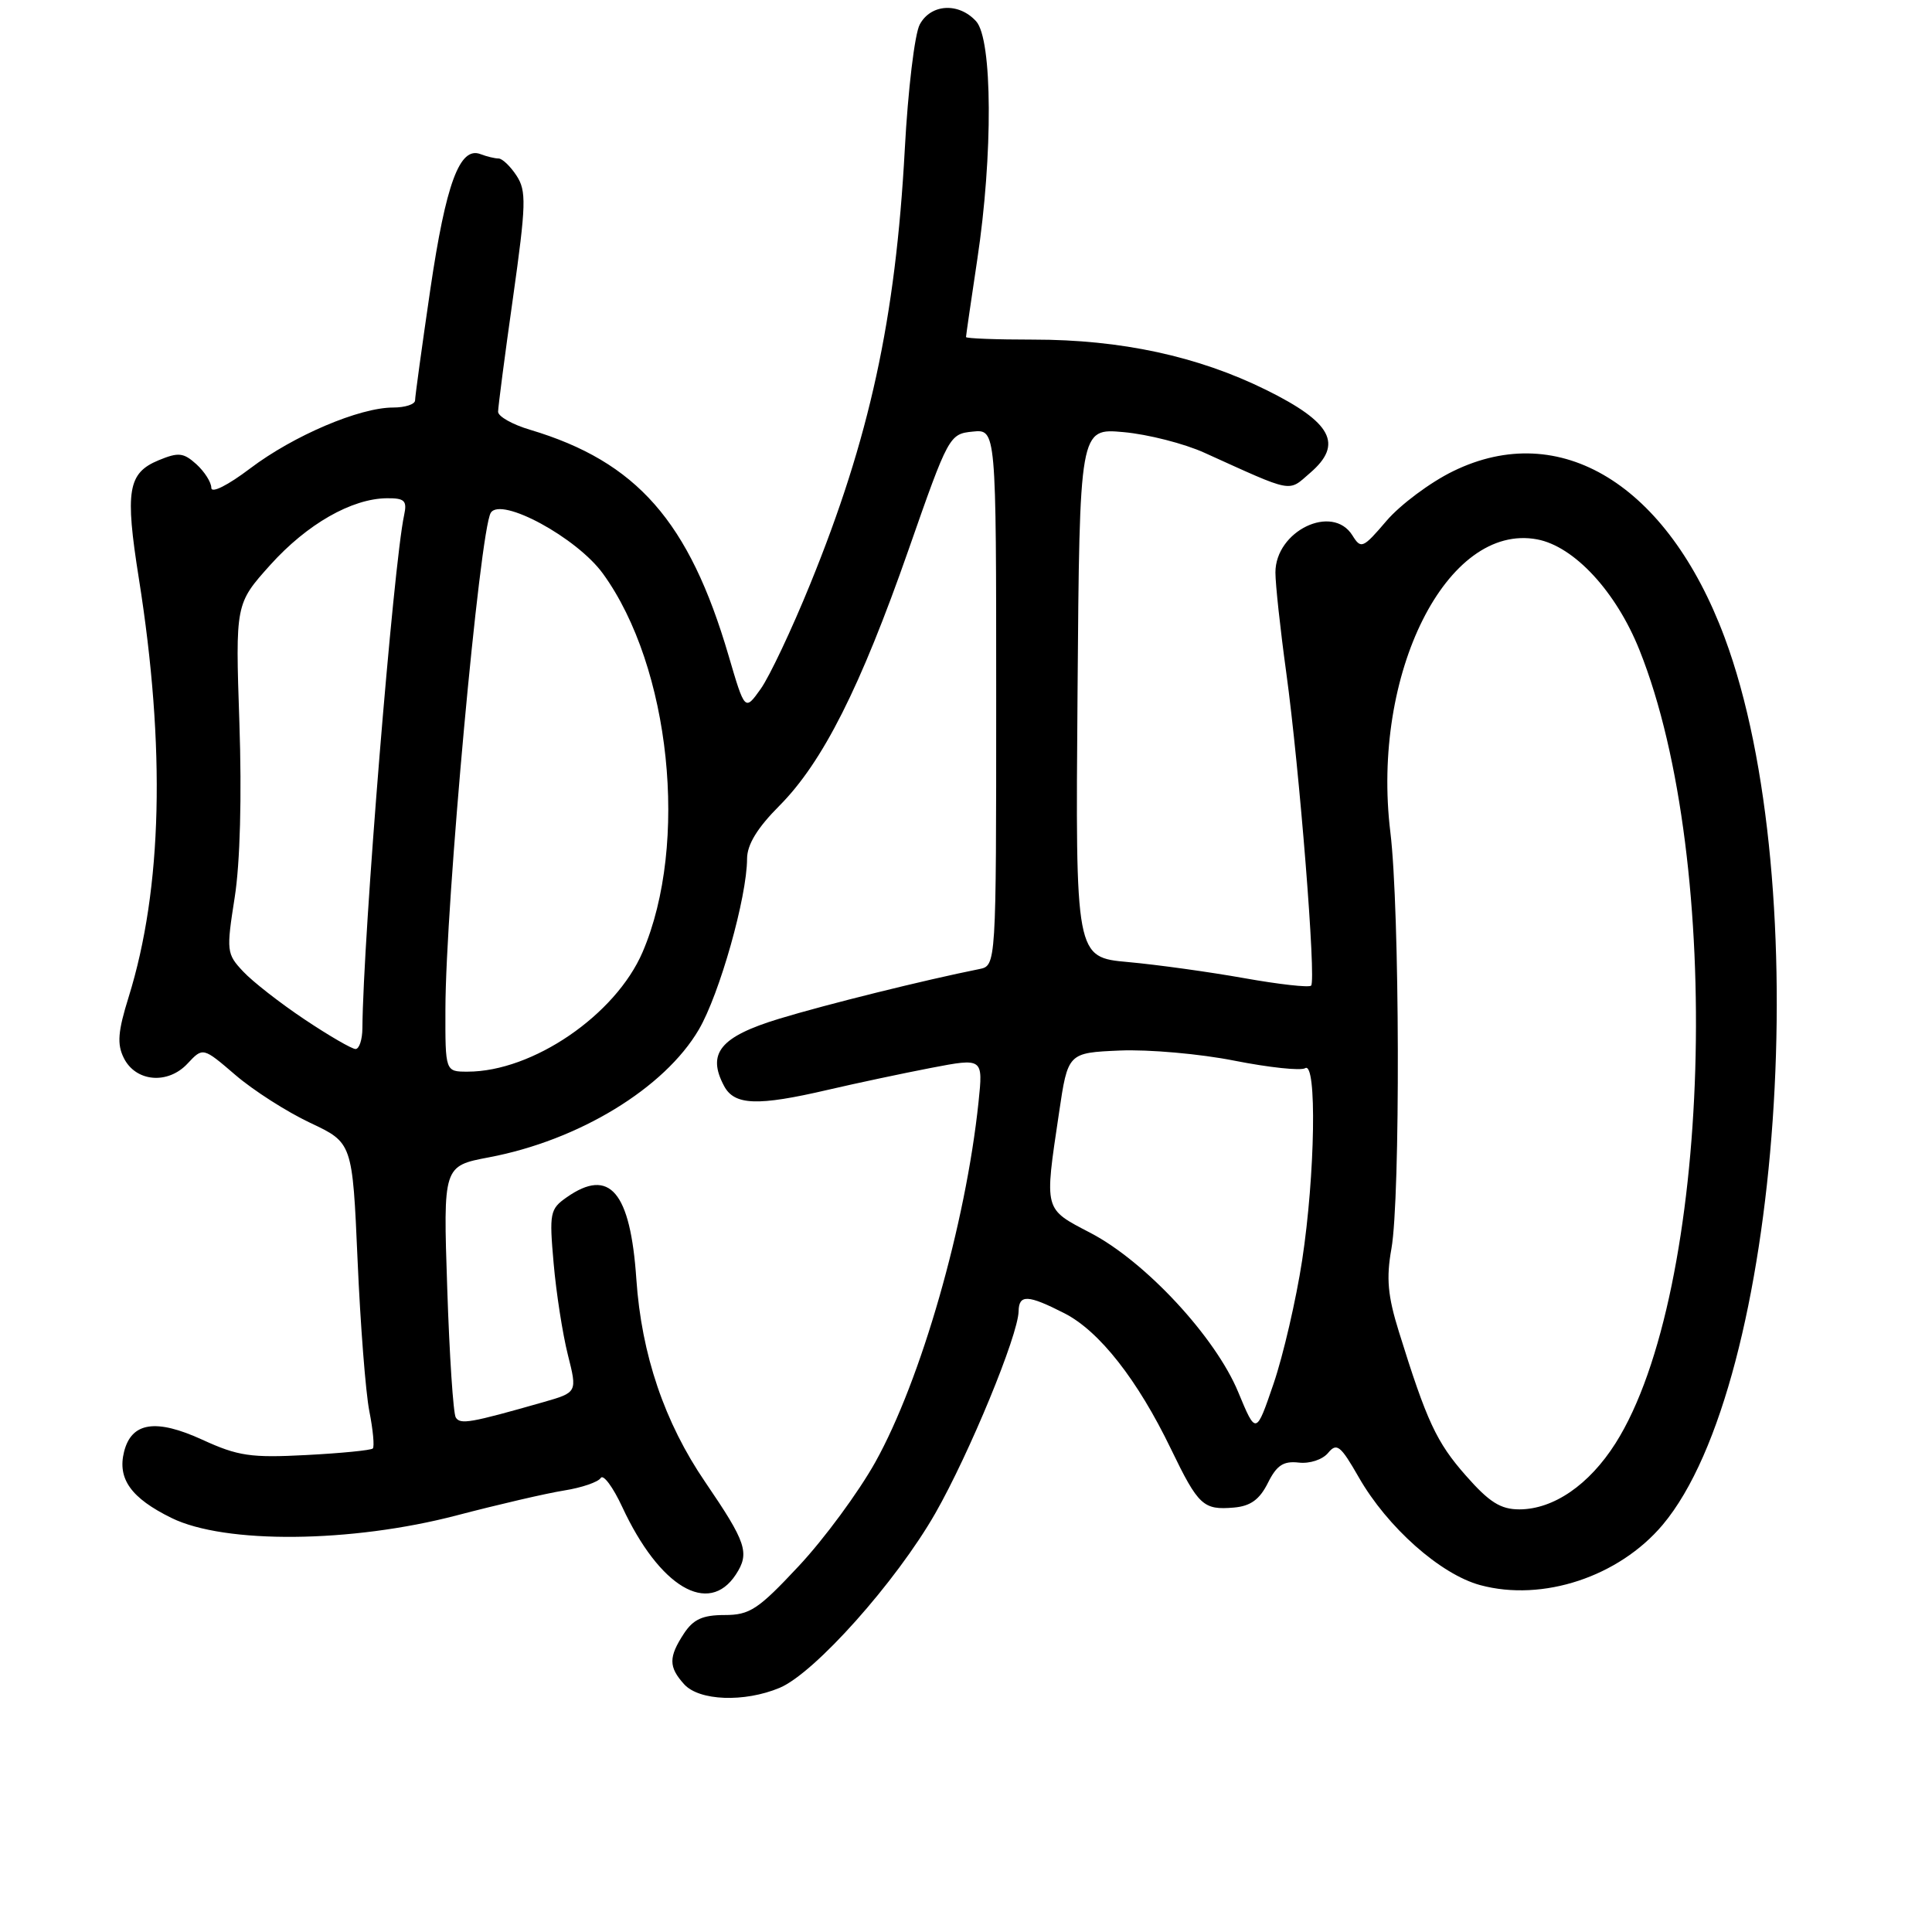 <?xml version="1.0" encoding="UTF-8" standalone="no"?>
<!DOCTYPE svg PUBLIC "-//W3C//DTD SVG 1.1//EN" "http://www.w3.org/Graphics/SVG/1.1/DTD/svg11.dtd" >
<svg xmlns="http://www.w3.org/2000/svg" xmlns:xlink="http://www.w3.org/1999/xlink" version="1.1" viewBox="0 0 256 256">
 <g >
 <path fill="currentColor"
d=" M 103.30 223.65 C 107.94 221.71 118.75 209.59 123.94 200.51 C 128.44 192.62 134.91 176.94 134.97 173.75 C 135.01 171.49 136.19 171.54 141.05 174.02 C 145.67 176.38 150.73 182.82 155.16 192.00 C 158.79 199.51 159.44 200.11 163.50 199.76 C 165.70 199.57 166.90 198.70 168.00 196.50 C 169.17 194.15 170.06 193.57 172.09 193.80 C 173.54 193.97 175.24 193.41 175.98 192.52 C 177.13 191.13 177.63 191.53 180.04 195.74 C 183.82 202.36 190.87 208.62 196.15 210.04 C 204.42 212.27 214.52 208.92 220.31 202.05 C 236.07 183.31 240.69 117.08 228.51 84.44 C 220.95 64.20 206.73 55.49 192.54 62.44 C 189.52 63.91 185.56 66.87 183.73 69.00 C 180.59 72.68 180.34 72.78 179.20 70.94 C 176.55 66.70 169.00 70.35 169.00 75.86 C 169.00 77.40 169.64 83.34 170.43 89.08 C 172.19 101.91 174.42 129.92 173.73 130.60 C 173.45 130.88 169.46 130.43 164.86 129.61 C 160.26 128.79 153.35 127.83 149.50 127.48 C 142.50 126.85 142.50 126.85 142.78 91.79 C 143.05 56.73 143.05 56.73 148.89 57.26 C 152.10 57.55 156.93 58.78 159.61 60.00 C 171.54 65.40 170.63 65.23 173.60 62.66 C 178.02 58.86 176.49 55.97 167.76 51.66 C 158.73 47.20 148.54 45.00 136.93 45.00 C 132.02 45.00 128.00 44.85 128.00 44.66 C 128.00 44.48 128.67 39.86 129.49 34.41 C 131.59 20.53 131.51 5.23 129.35 2.83 C 127.05 0.29 123.34 0.50 121.87 3.25 C 121.20 4.49 120.31 11.92 119.89 19.77 C 118.67 42.29 115.23 58.07 107.35 77.41 C 104.91 83.41 101.96 89.65 100.80 91.28 C 98.70 94.23 98.70 94.23 96.54 86.87 C 91.32 69.08 84.38 61.18 70.25 56.95 C 67.91 56.26 66.00 55.18 66.00 54.56 C 66.00 53.95 66.88 47.17 67.97 39.49 C 69.72 27.05 69.77 25.30 68.44 23.27 C 67.62 22.02 66.55 21.00 66.06 21.00 C 65.57 21.00 64.49 20.74 63.66 20.42 C 60.91 19.37 59.09 24.31 57.02 38.34 C 55.91 45.92 55.00 52.54 55.00 53.05 C 55.00 53.57 53.69 54.00 52.09 54.00 C 47.63 54.00 38.90 57.72 33.16 62.06 C 30.16 64.33 28.00 65.41 28.00 64.64 C 28.00 63.91 27.11 62.51 26.03 61.52 C 24.31 59.97 23.65 59.90 21.01 60.99 C 16.94 62.68 16.55 65.02 18.40 76.66 C 21.96 99.09 21.51 117.76 17.05 132.10 C 15.62 136.68 15.49 138.35 16.40 140.18 C 17.97 143.36 22.24 143.74 24.85 140.93 C 26.89 138.75 26.89 138.75 31.19 142.44 C 33.56 144.48 38.02 147.33 41.10 148.78 C 46.70 151.42 46.70 151.42 47.38 166.96 C 47.75 175.51 48.45 184.53 48.94 187.00 C 49.43 189.47 49.63 191.69 49.40 191.93 C 49.17 192.17 45.20 192.56 40.59 192.80 C 33.24 193.19 31.54 192.94 26.81 190.77 C 20.65 187.95 17.43 188.44 16.44 192.36 C 15.54 195.96 17.37 198.51 22.73 201.14 C 29.79 204.61 46.54 204.45 60.50 200.80 C 66.00 199.36 72.41 197.87 74.74 197.50 C 77.08 197.13 79.26 196.38 79.60 195.84 C 79.93 195.30 81.22 197.03 82.45 199.68 C 87.38 210.29 93.88 214.16 97.50 208.64 C 99.37 205.78 98.91 204.40 93.45 196.39 C 88.05 188.49 85.00 179.49 84.32 169.50 C 83.53 157.89 80.78 154.66 75.09 158.65 C 72.87 160.20 72.77 160.73 73.36 167.40 C 73.70 171.31 74.55 176.75 75.24 179.50 C 76.50 184.50 76.50 184.50 72.00 185.79 C 62.32 188.55 60.99 188.79 60.39 187.82 C 60.06 187.29 59.55 179.57 59.26 170.67 C 58.72 154.50 58.72 154.50 64.80 153.35 C 76.71 151.10 88.05 144.19 92.60 136.42 C 95.34 131.74 98.98 118.87 98.99 113.78 C 99.00 111.91 100.35 109.70 103.26 106.78 C 109.01 101.00 114.00 91.11 120.40 72.81 C 125.67 57.73 125.80 57.50 128.88 57.19 C 132.00 56.87 132.00 56.87 132.00 92.42 C 132.00 127.96 132.00 127.96 129.75 128.41 C 122.56 129.85 109.52 133.08 103.24 134.99 C 95.43 137.37 93.63 139.57 95.95 143.91 C 97.32 146.47 100.38 146.58 109.69 144.41 C 113.43 143.54 119.60 142.23 123.38 141.50 C 130.27 140.18 130.27 140.18 129.66 146.03 C 127.96 162.24 122.04 182.88 115.98 193.75 C 113.75 197.74 109.20 203.92 105.85 207.50 C 100.45 213.28 99.35 214.00 96.00 214.00 C 93.10 214.00 91.86 214.57 90.62 216.46 C 88.58 219.58 88.58 220.88 90.65 223.17 C 92.65 225.38 98.63 225.60 103.30 223.65 Z  M 194.23 195.52 C 190.34 191.11 189.05 188.33 185.36 176.46 C 183.88 171.71 183.67 169.37 184.37 165.46 C 185.57 158.72 185.48 120.45 184.23 110.27 C 181.67 89.28 191.72 69.22 203.68 71.47 C 208.59 72.39 214.15 78.40 217.24 86.14 C 228.49 114.22 226.76 171.23 214.06 191.25 C 210.57 196.75 205.85 199.99 201.33 200.00 C 198.84 200.00 197.34 199.06 194.23 195.52 Z  M 164.07 184.46 C 161.05 177.16 151.78 167.17 144.50 163.37 C 138.28 160.12 138.38 160.53 140.32 147.50 C 141.50 139.50 141.50 139.50 148.40 139.20 C 152.20 139.04 159.03 139.64 163.59 140.55 C 168.15 141.45 172.36 141.90 172.94 141.54 C 174.51 140.57 174.27 155.65 172.54 167.00 C 171.74 172.22 170.04 179.57 168.76 183.33 C 166.43 190.15 166.43 190.15 164.07 184.46 Z  M 59.02 133.75 C 59.04 119.87 63.57 70.31 65.03 67.95 C 66.37 65.78 76.44 71.24 79.90 76.02 C 88.85 88.37 91.30 111.81 85.15 126.15 C 81.57 134.49 70.58 142.00 61.96 142.00 C 59.00 142.00 59.00 142.00 59.02 133.75 Z  M 40.36 135.08 C 37.14 132.93 33.47 130.07 32.22 128.73 C 30.02 126.39 29.98 126.03 31.10 118.90 C 31.82 114.31 32.05 105.52 31.72 95.75 C 31.19 80.01 31.19 80.01 35.82 74.85 C 40.69 69.44 46.61 66.06 51.27 66.02 C 53.62 66.00 53.96 66.34 53.55 68.25 C 52.13 74.79 48.11 124.22 48.02 136.25 C 48.01 137.76 47.60 139.00 47.11 139.00 C 46.63 139.00 43.59 137.24 40.36 135.08 Z "/>
</g>
</svg>